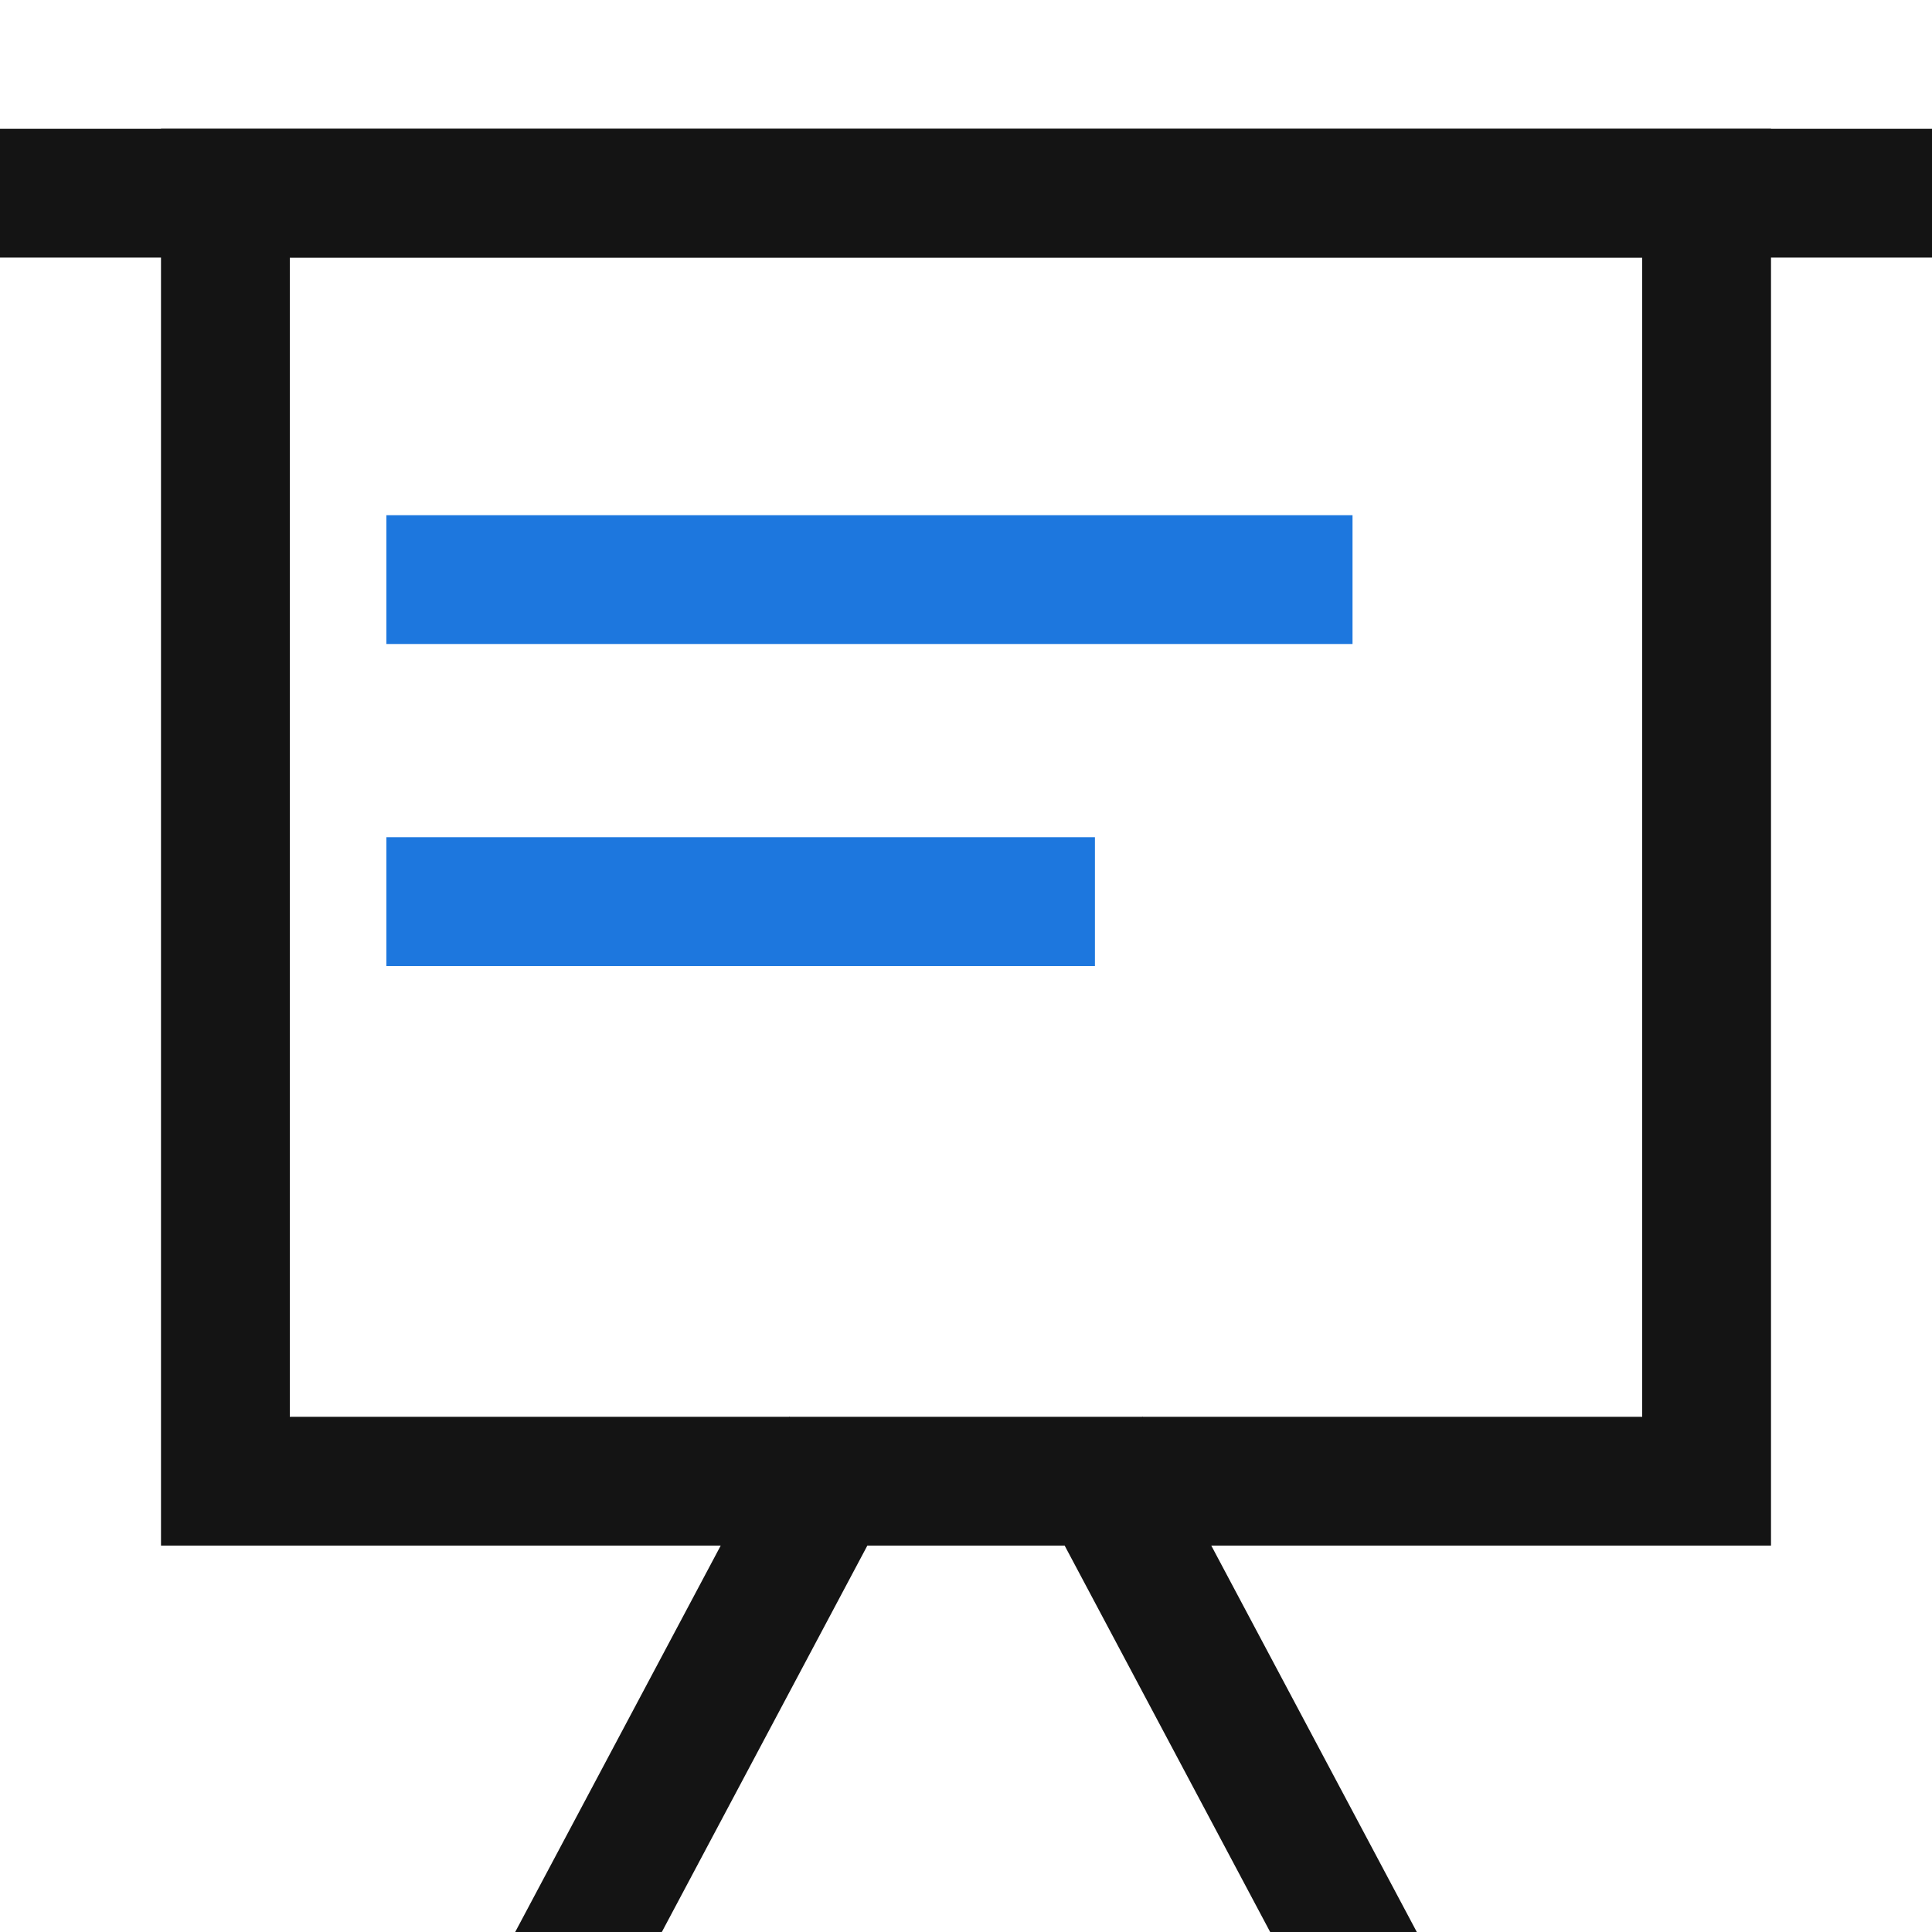 <?xml version="1.0" standalone="no"?><!DOCTYPE svg PUBLIC "-//W3C//DTD SVG 1.1//EN" "http://www.w3.org/Graphics/SVG/1.1/DTD/svg11.dtd"><svg class="icon" width="32px" height="32.00px" viewBox="0 0 1024 1024" version="1.1" xmlns="http://www.w3.org/2000/svg"><path d="M204.8 273.067v68.267h512.068V273.067zM204.8 443.733v68.267h375.535v-68.267H204.8z" fill="#1D77DE" /><path d="M273.067 1024l145.237-273.067L477.867 785.067l-127.078 238.933H273.067zM750.933 1024h-77.722L546.133 785.067l59.563-34.133L750.933 1024z" fill="#141414" /><path d="M153.6 136.533v614.4h716.8V136.533h-716.8z m-68.267-68.267h853.333v750.933h-853.333V68.267z" fill="#141414" /><path d="M0 68.267h1024v68.267H0z" fill="#141414" /></svg>